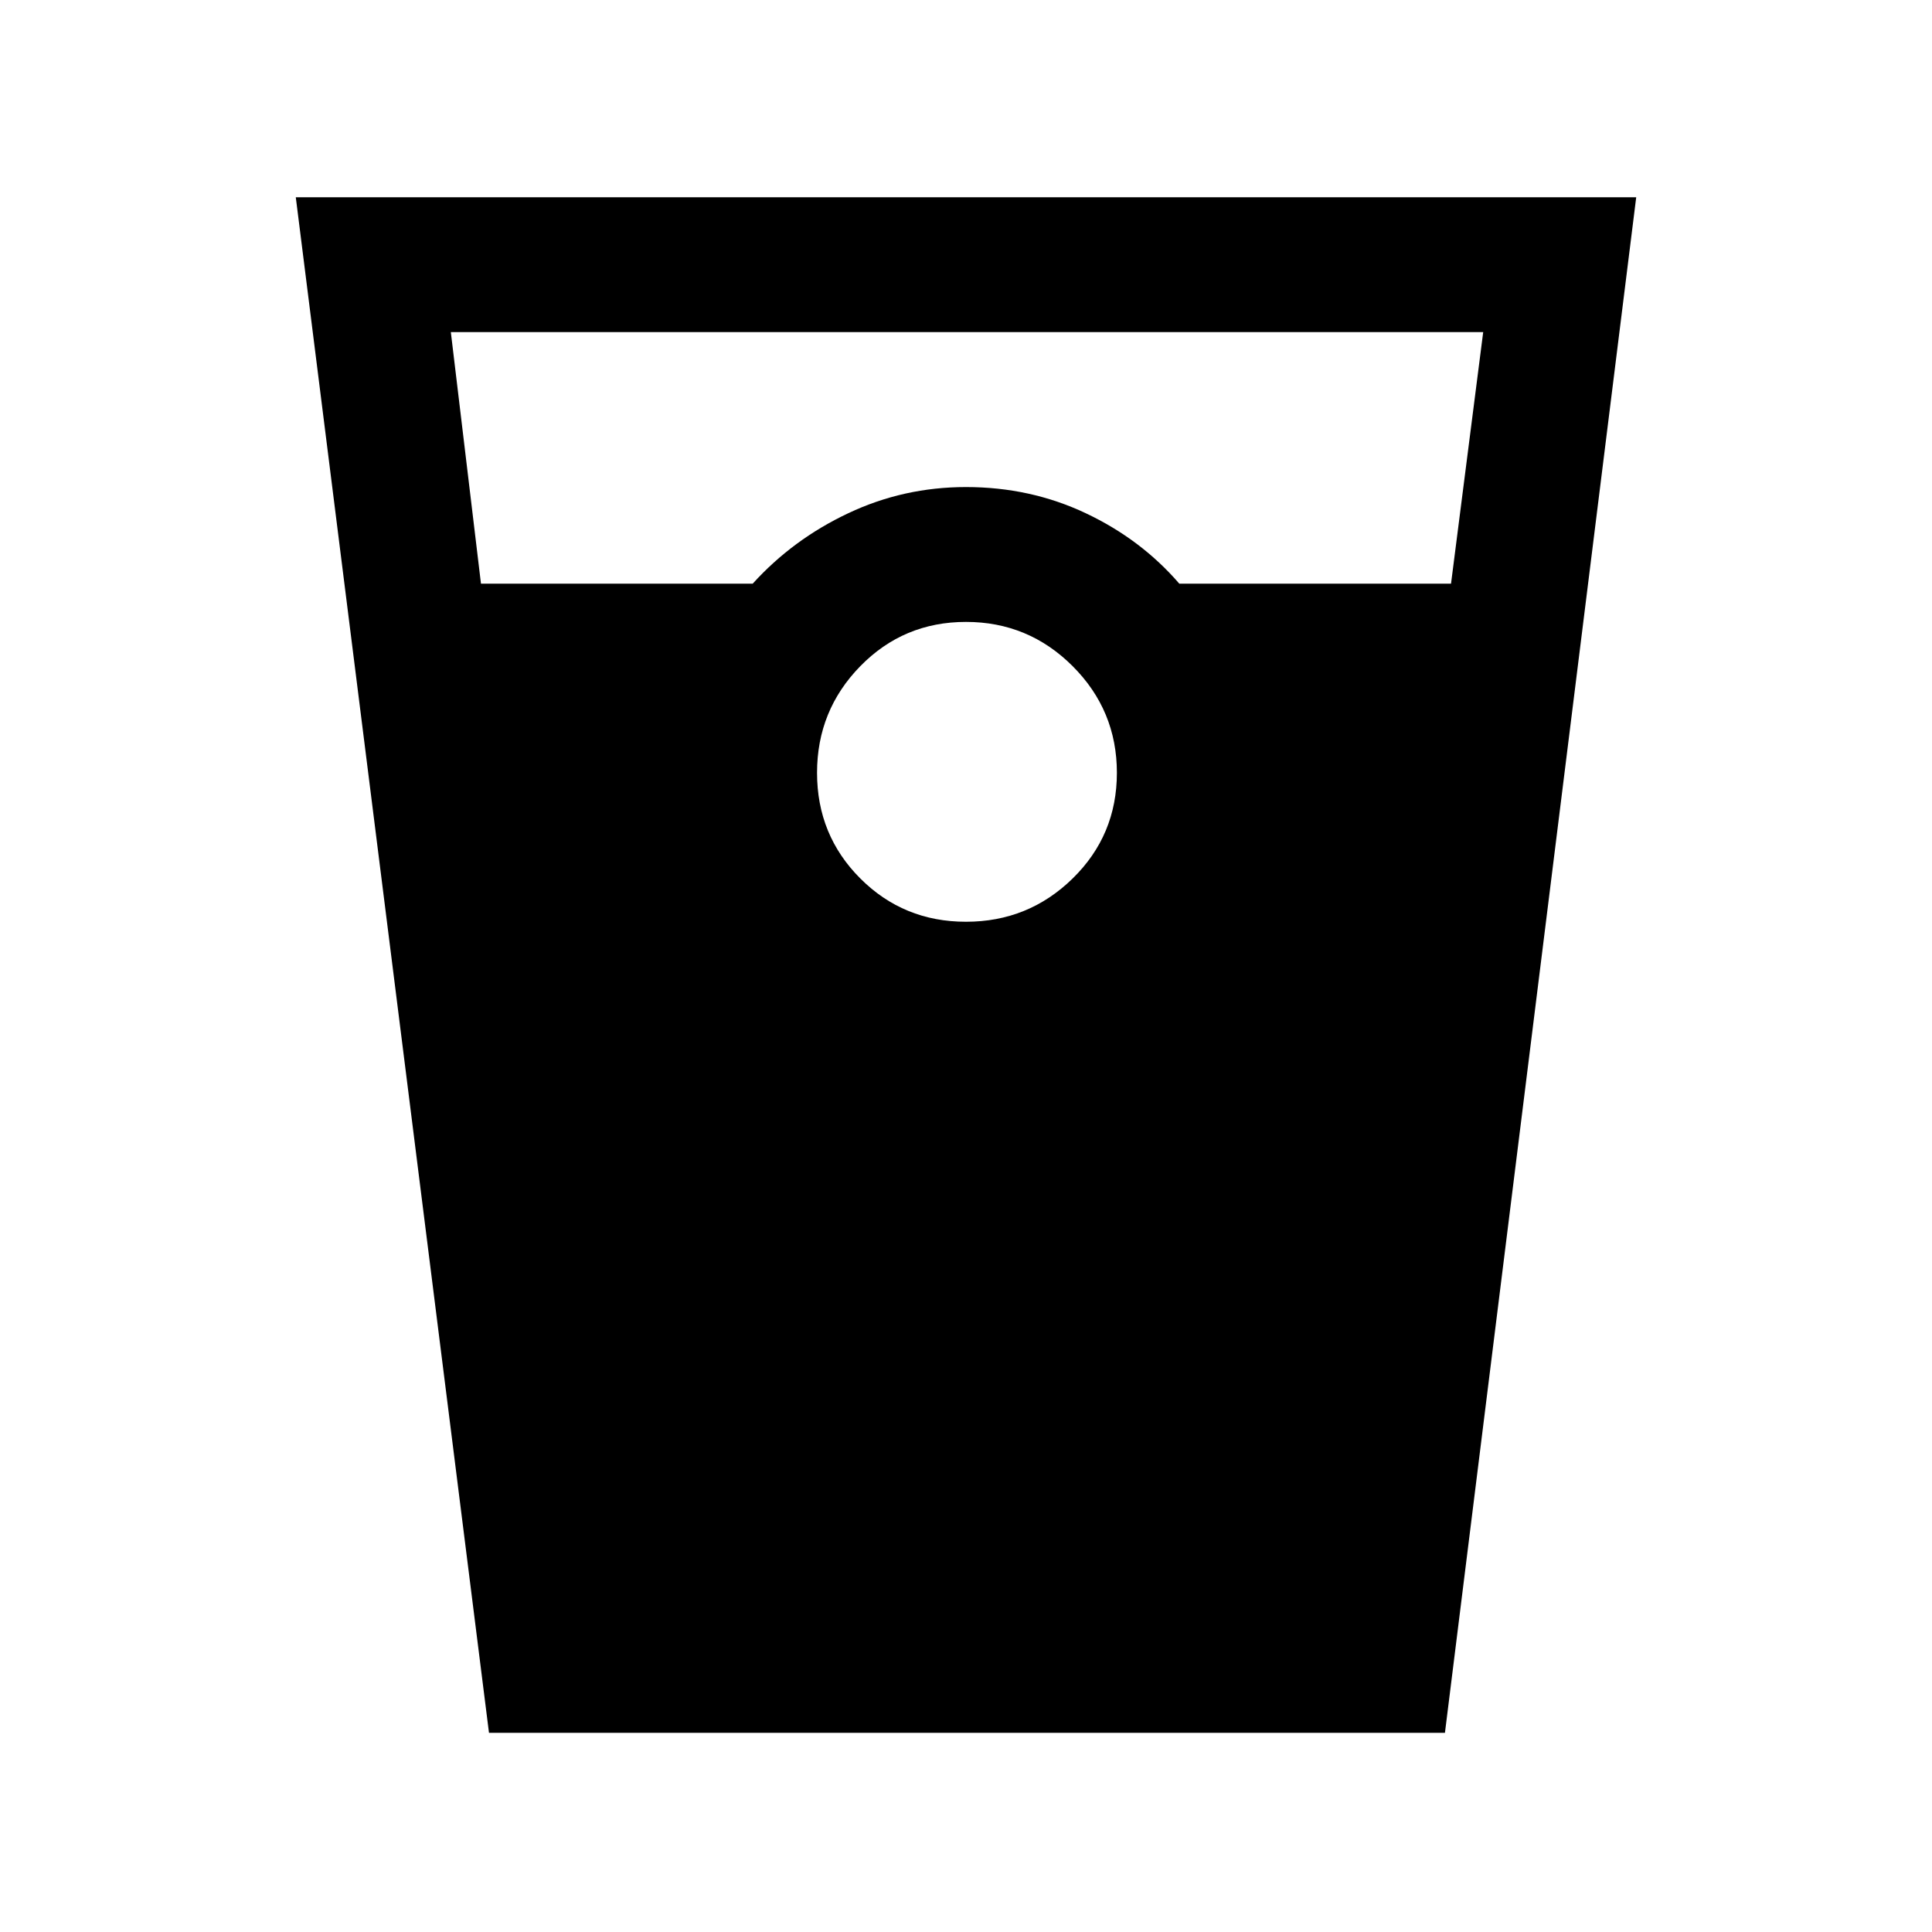 <svg xmlns="http://www.w3.org/2000/svg" height="20" width="20"><path d="m5.062 17.938-2-15.896h13.876l-1.98 15.896ZM4.979 6.042h2.813q.416-.459.989-.729.573-.271 1.219-.271.667 0 1.24.271.572.27.968.729h2.813l.333-2.604H4.667ZM10 9.542q.646 0 1.104-.448.458-.448.458-1.094 0-.646-.458-1.104-.458-.458-1.104-.458-.646 0-1.094.458-.448.458-.448 1.104 0 .646.448 1.094.448.448 1.094.448Z"/></svg>